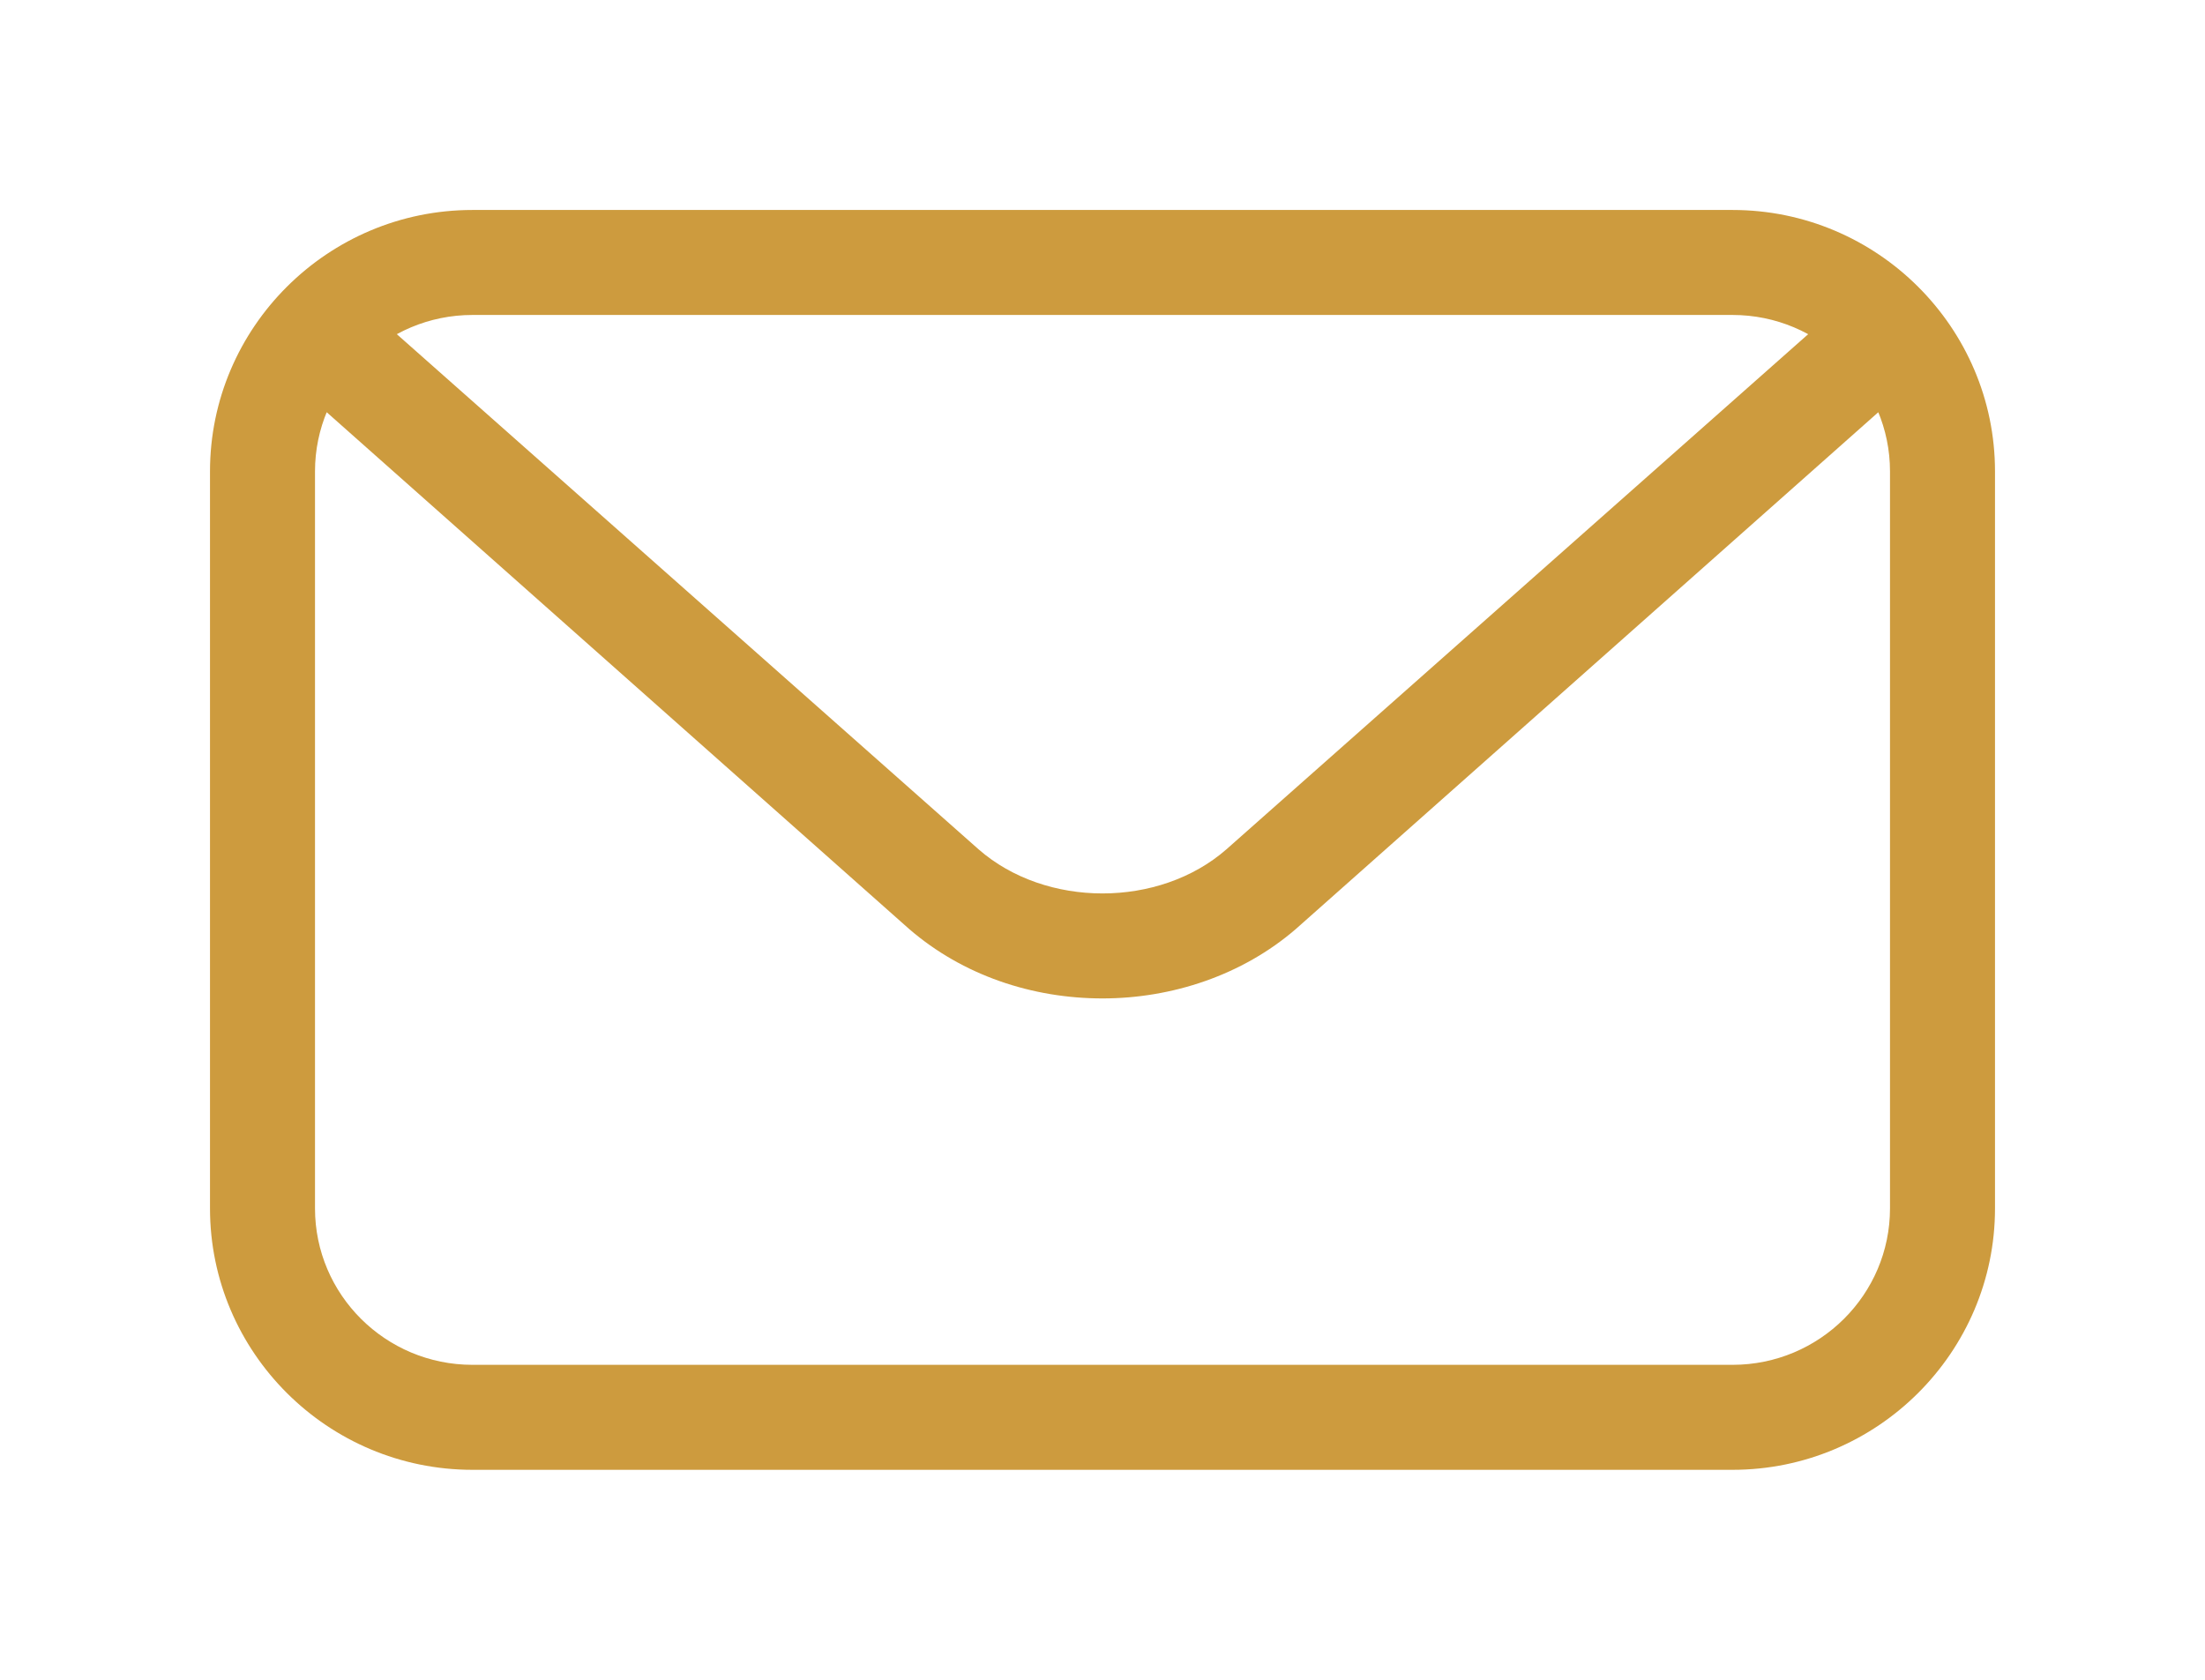 <svg xmlns="http://www.w3.org/2000/svg" viewBox="0 0 21 16" width="21" height="16">
	<defs>
		<clipPath clipPathUnits="userSpaceOnUse" id="cp1">
			<path d="M-1324 -3665L596 -3665L596 128L-1324 128Z" />
		</clipPath>
	</defs>
	<style>
		tspan { white-space:pre }
		.shp0 { fill: #cd9b3e } 
	</style>
	<g id="Креслоназаказ_Стартовая_v1.0" clip-path="url(#cp1)">
		<g id="Footer">
			<path id="icon" class="shp0" d="M16.5 14L4.5 14C3.12 14 2 12.88 2 11.51L2 4.49C2 3.12 3.12 2 4.5 2L16.5 2C17.88 2 19 3.12 19 4.49L19 11.51C19 12.88 17.88 14 16.5 14ZM4.5 3C3.67 3 3 3.67 3 4.49L3 11.51C3 12.33 3.67 13 4.5 13L16.5 13C17.33 13 18 12.33 18 11.51L18 4.49C18 3.67 17.33 3 16.5 3L4.5 3ZM10.5 9.51C9.83 9.51 9.17 9.29 8.66 8.85L2.89 3.73C2.68 3.55 2.66 3.23 2.84 3.03C3.02 2.82 3.34 2.8 3.55 2.98L9.32 8.09C9.96 8.65 11.04 8.65 11.68 8.09L17.45 2.98C17.66 2.8 17.97 2.82 18.15 3.03C18.34 3.24 18.31 3.55 18.11 3.73L12.34 8.85C11.83 9.29 11.16 9.51 10.5 9.51Z" />
		</g>
	</g>
</svg>